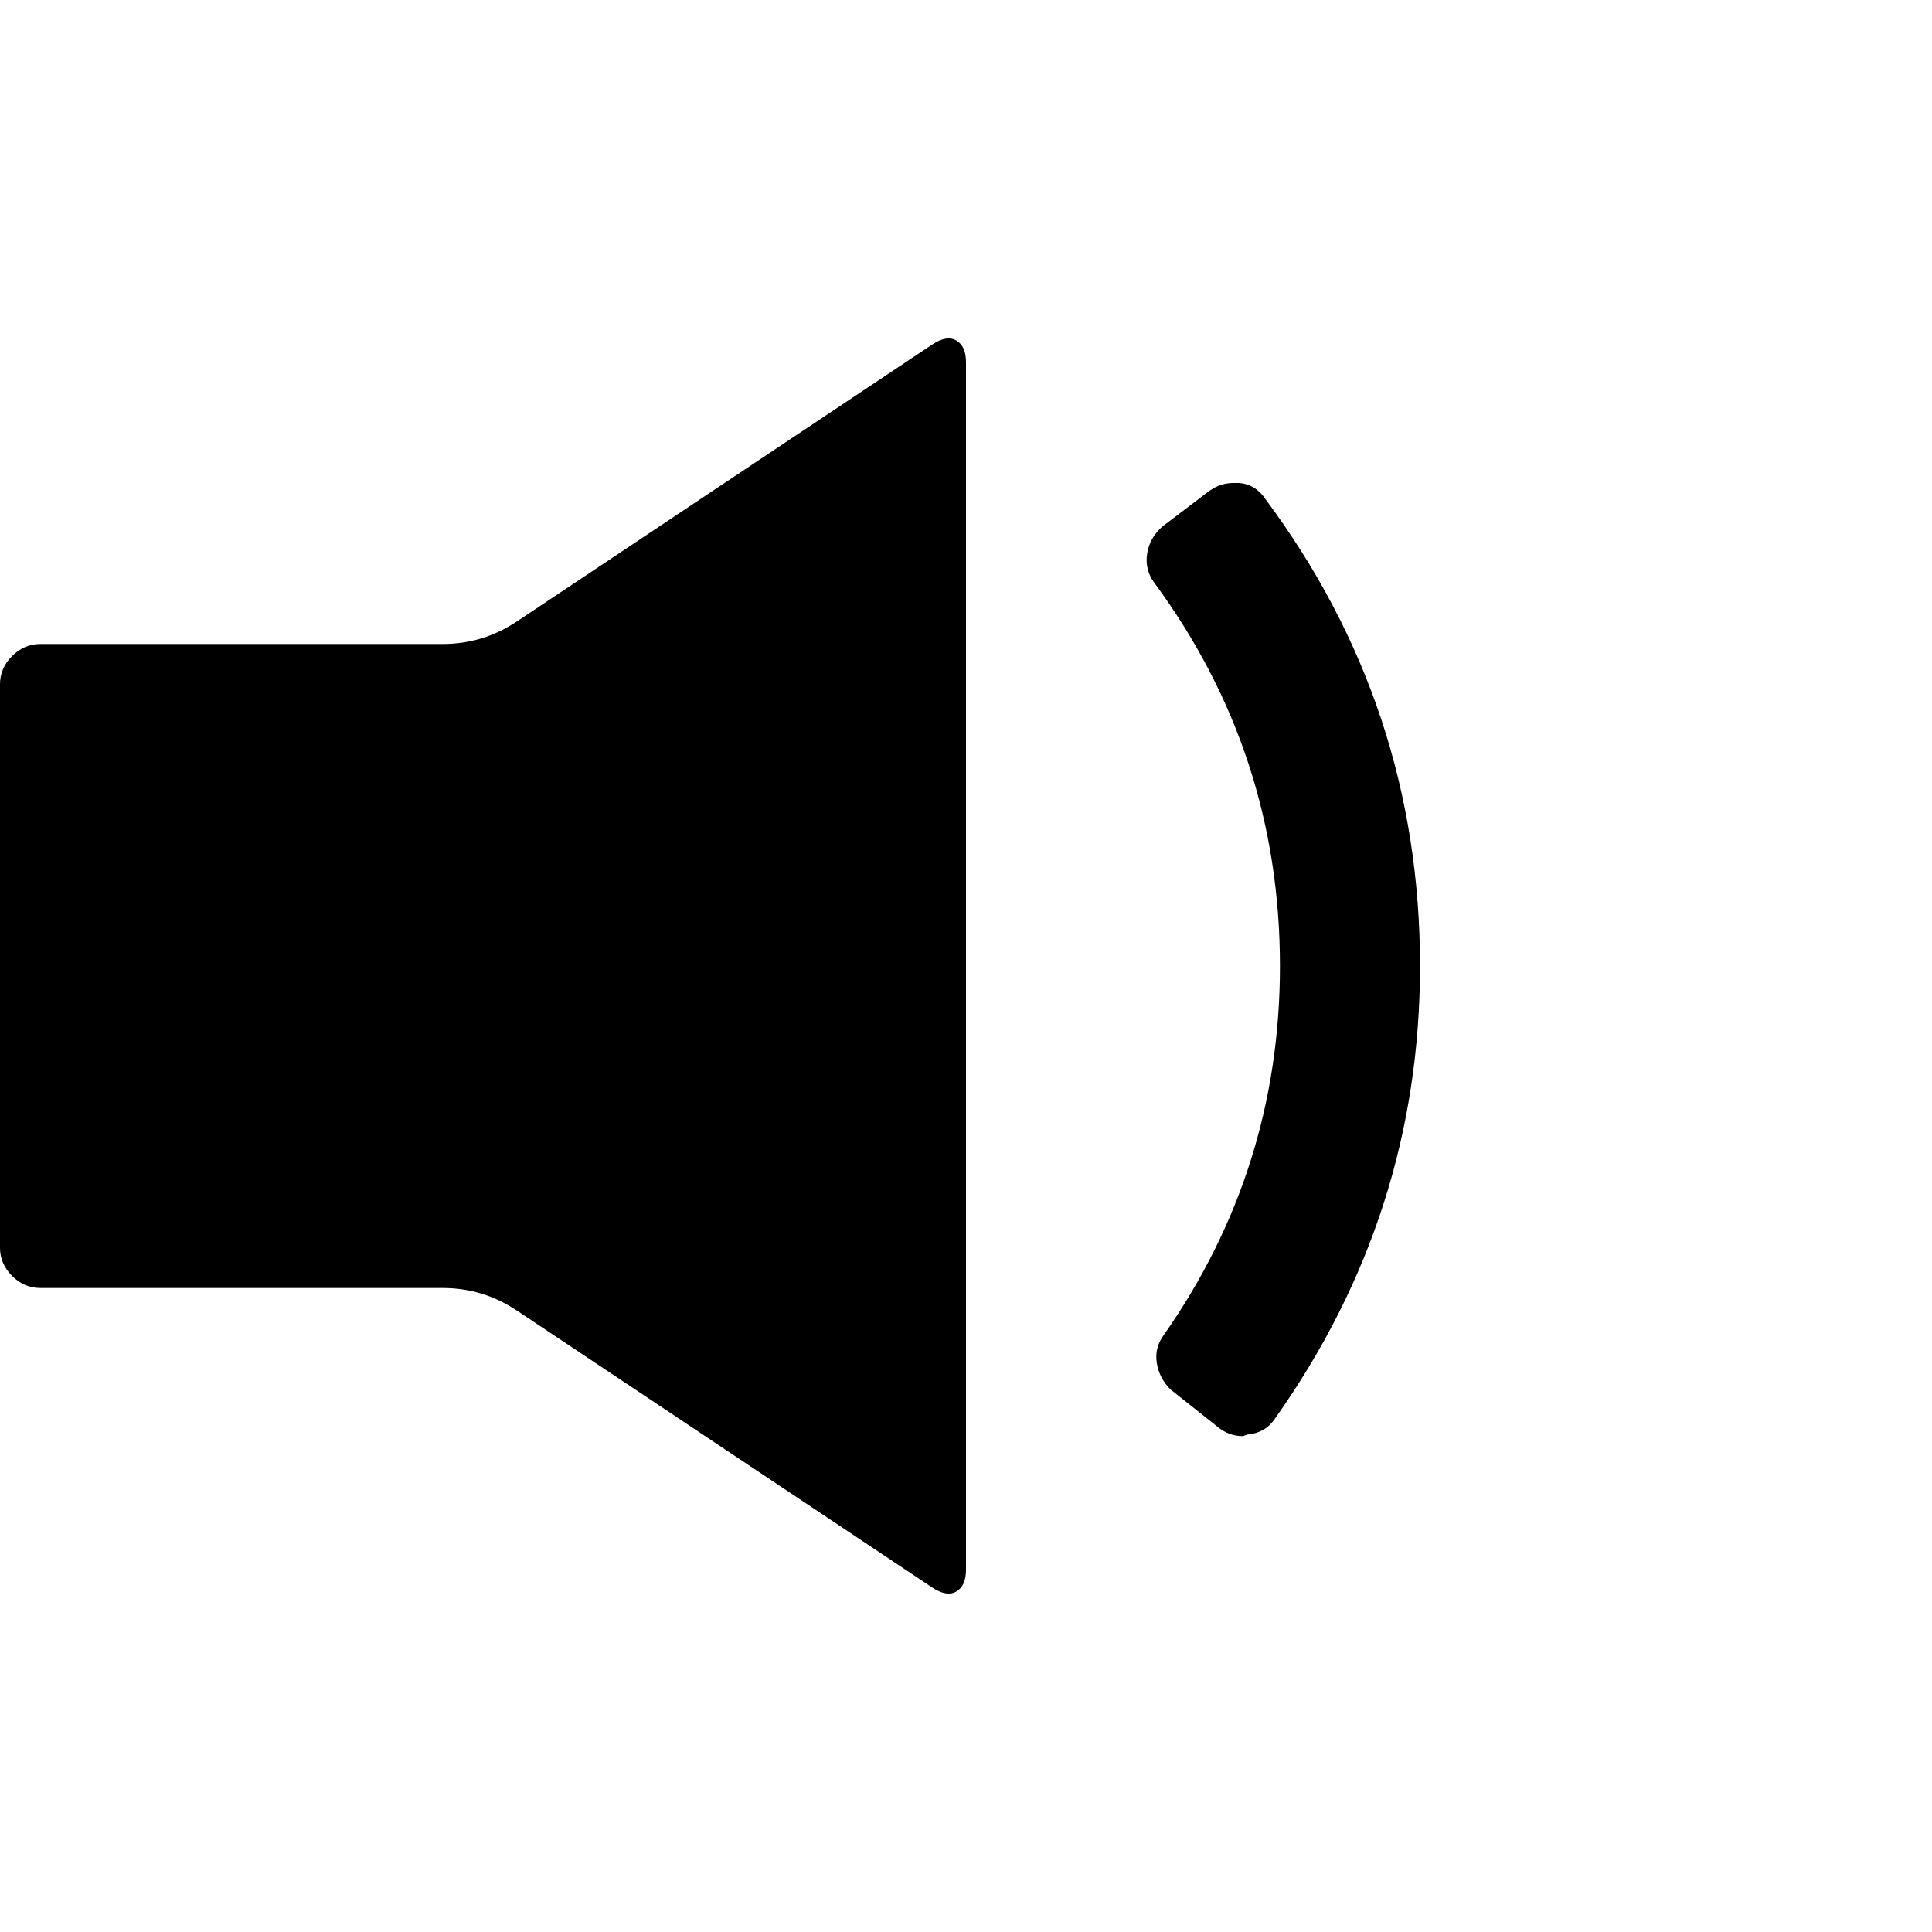 <svg xmlns="http://www.w3.org/2000/svg" viewBox="0 0 1200 1200"><path d="M321 386l258-172q9-6 15-2.5t6 13.5v750q0 10-6 13.5t-15-2.5L321 814q-21-14-46-14H25q-10 0-17.5-7.5T0 775V425q0-10 7.5-17.5T25 400h250q25 0 46-14zm445-86h4q10 1 16 10 96 129 96 290 0 154-90 281-6 9-17 10l-3 1q-9 0-16-6l-29-23q-7-7-8.5-16.5T723 829q72-103 72-229 0-132-78-238-6-8-4.5-18t9.5-17l29-22q7-5 15-5z"/></svg>